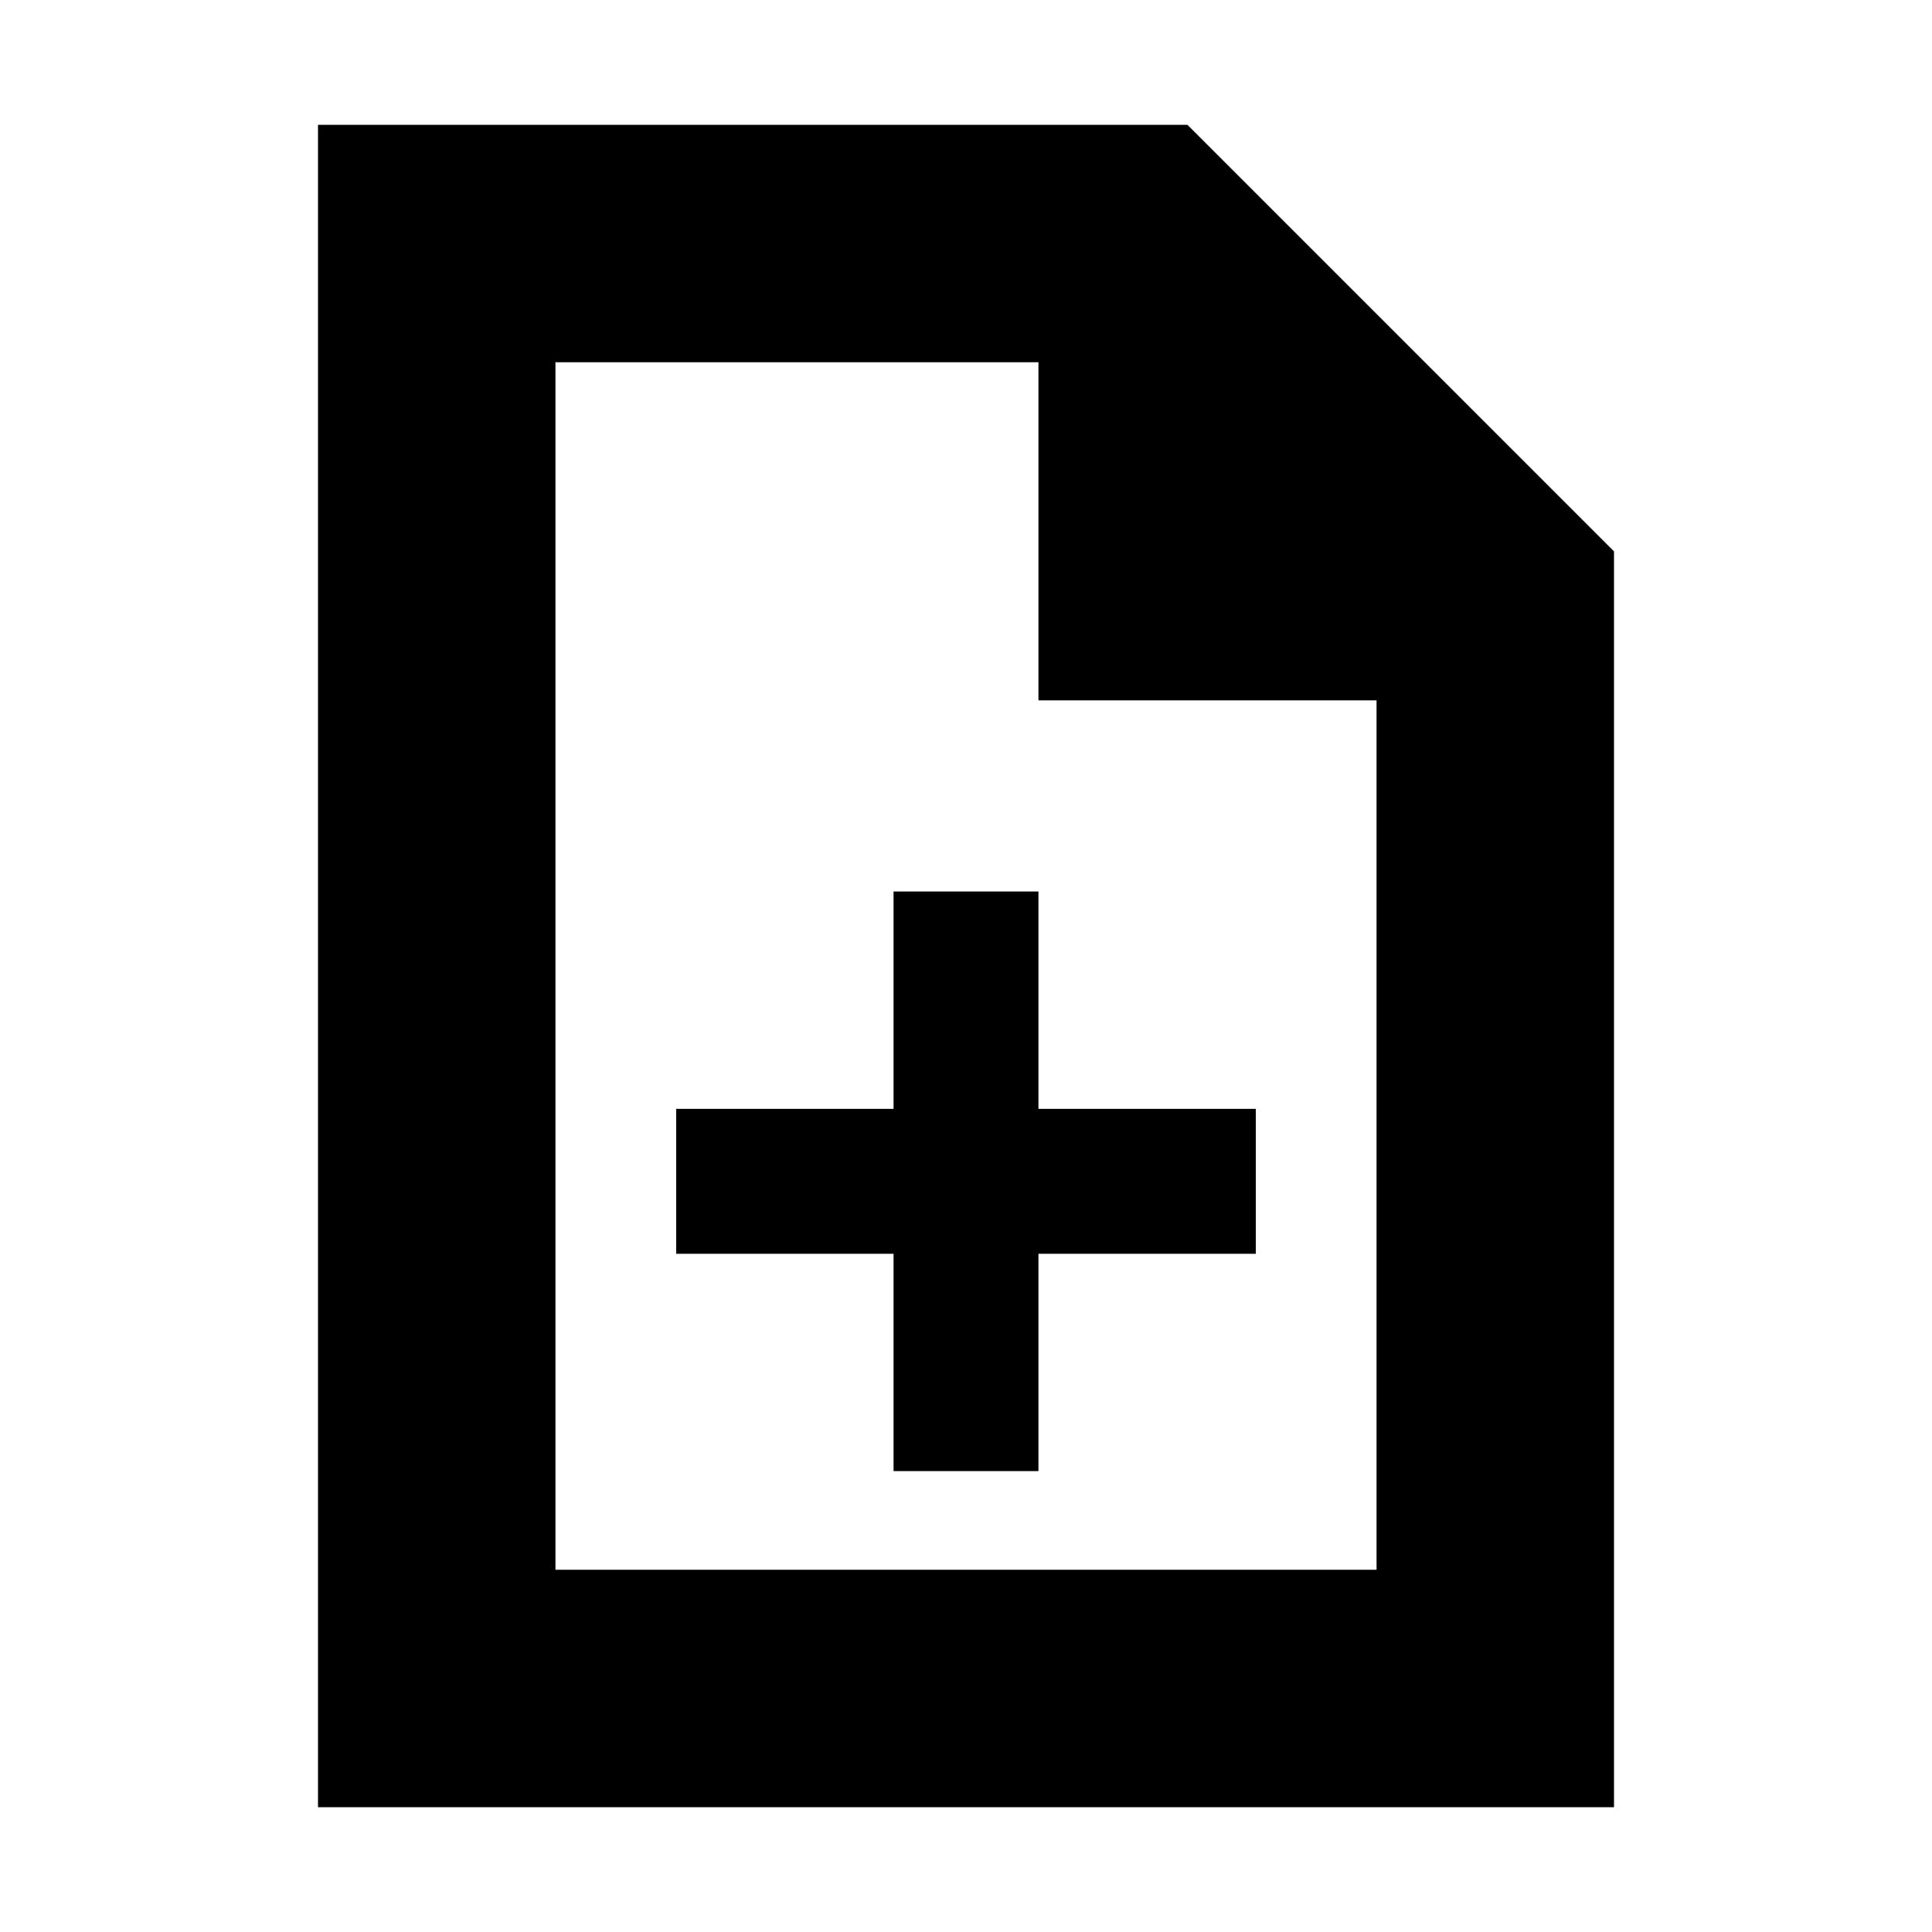 <svg xmlns="http://www.w3.org/2000/svg" height="20" width="20"><path d="M9.25 15.229h1.5v-2.25H13v-1.5h-2.25v-2.25h-1.5v2.25H7v1.5h2.25Zm-5.958 3.479V1.292h9l4.416 4.416v13ZM10.75 7.25v-3.5h-5v12.5h8.5v-9Zm-5-3.5v3.938V3.75v12.5Z"/></svg>